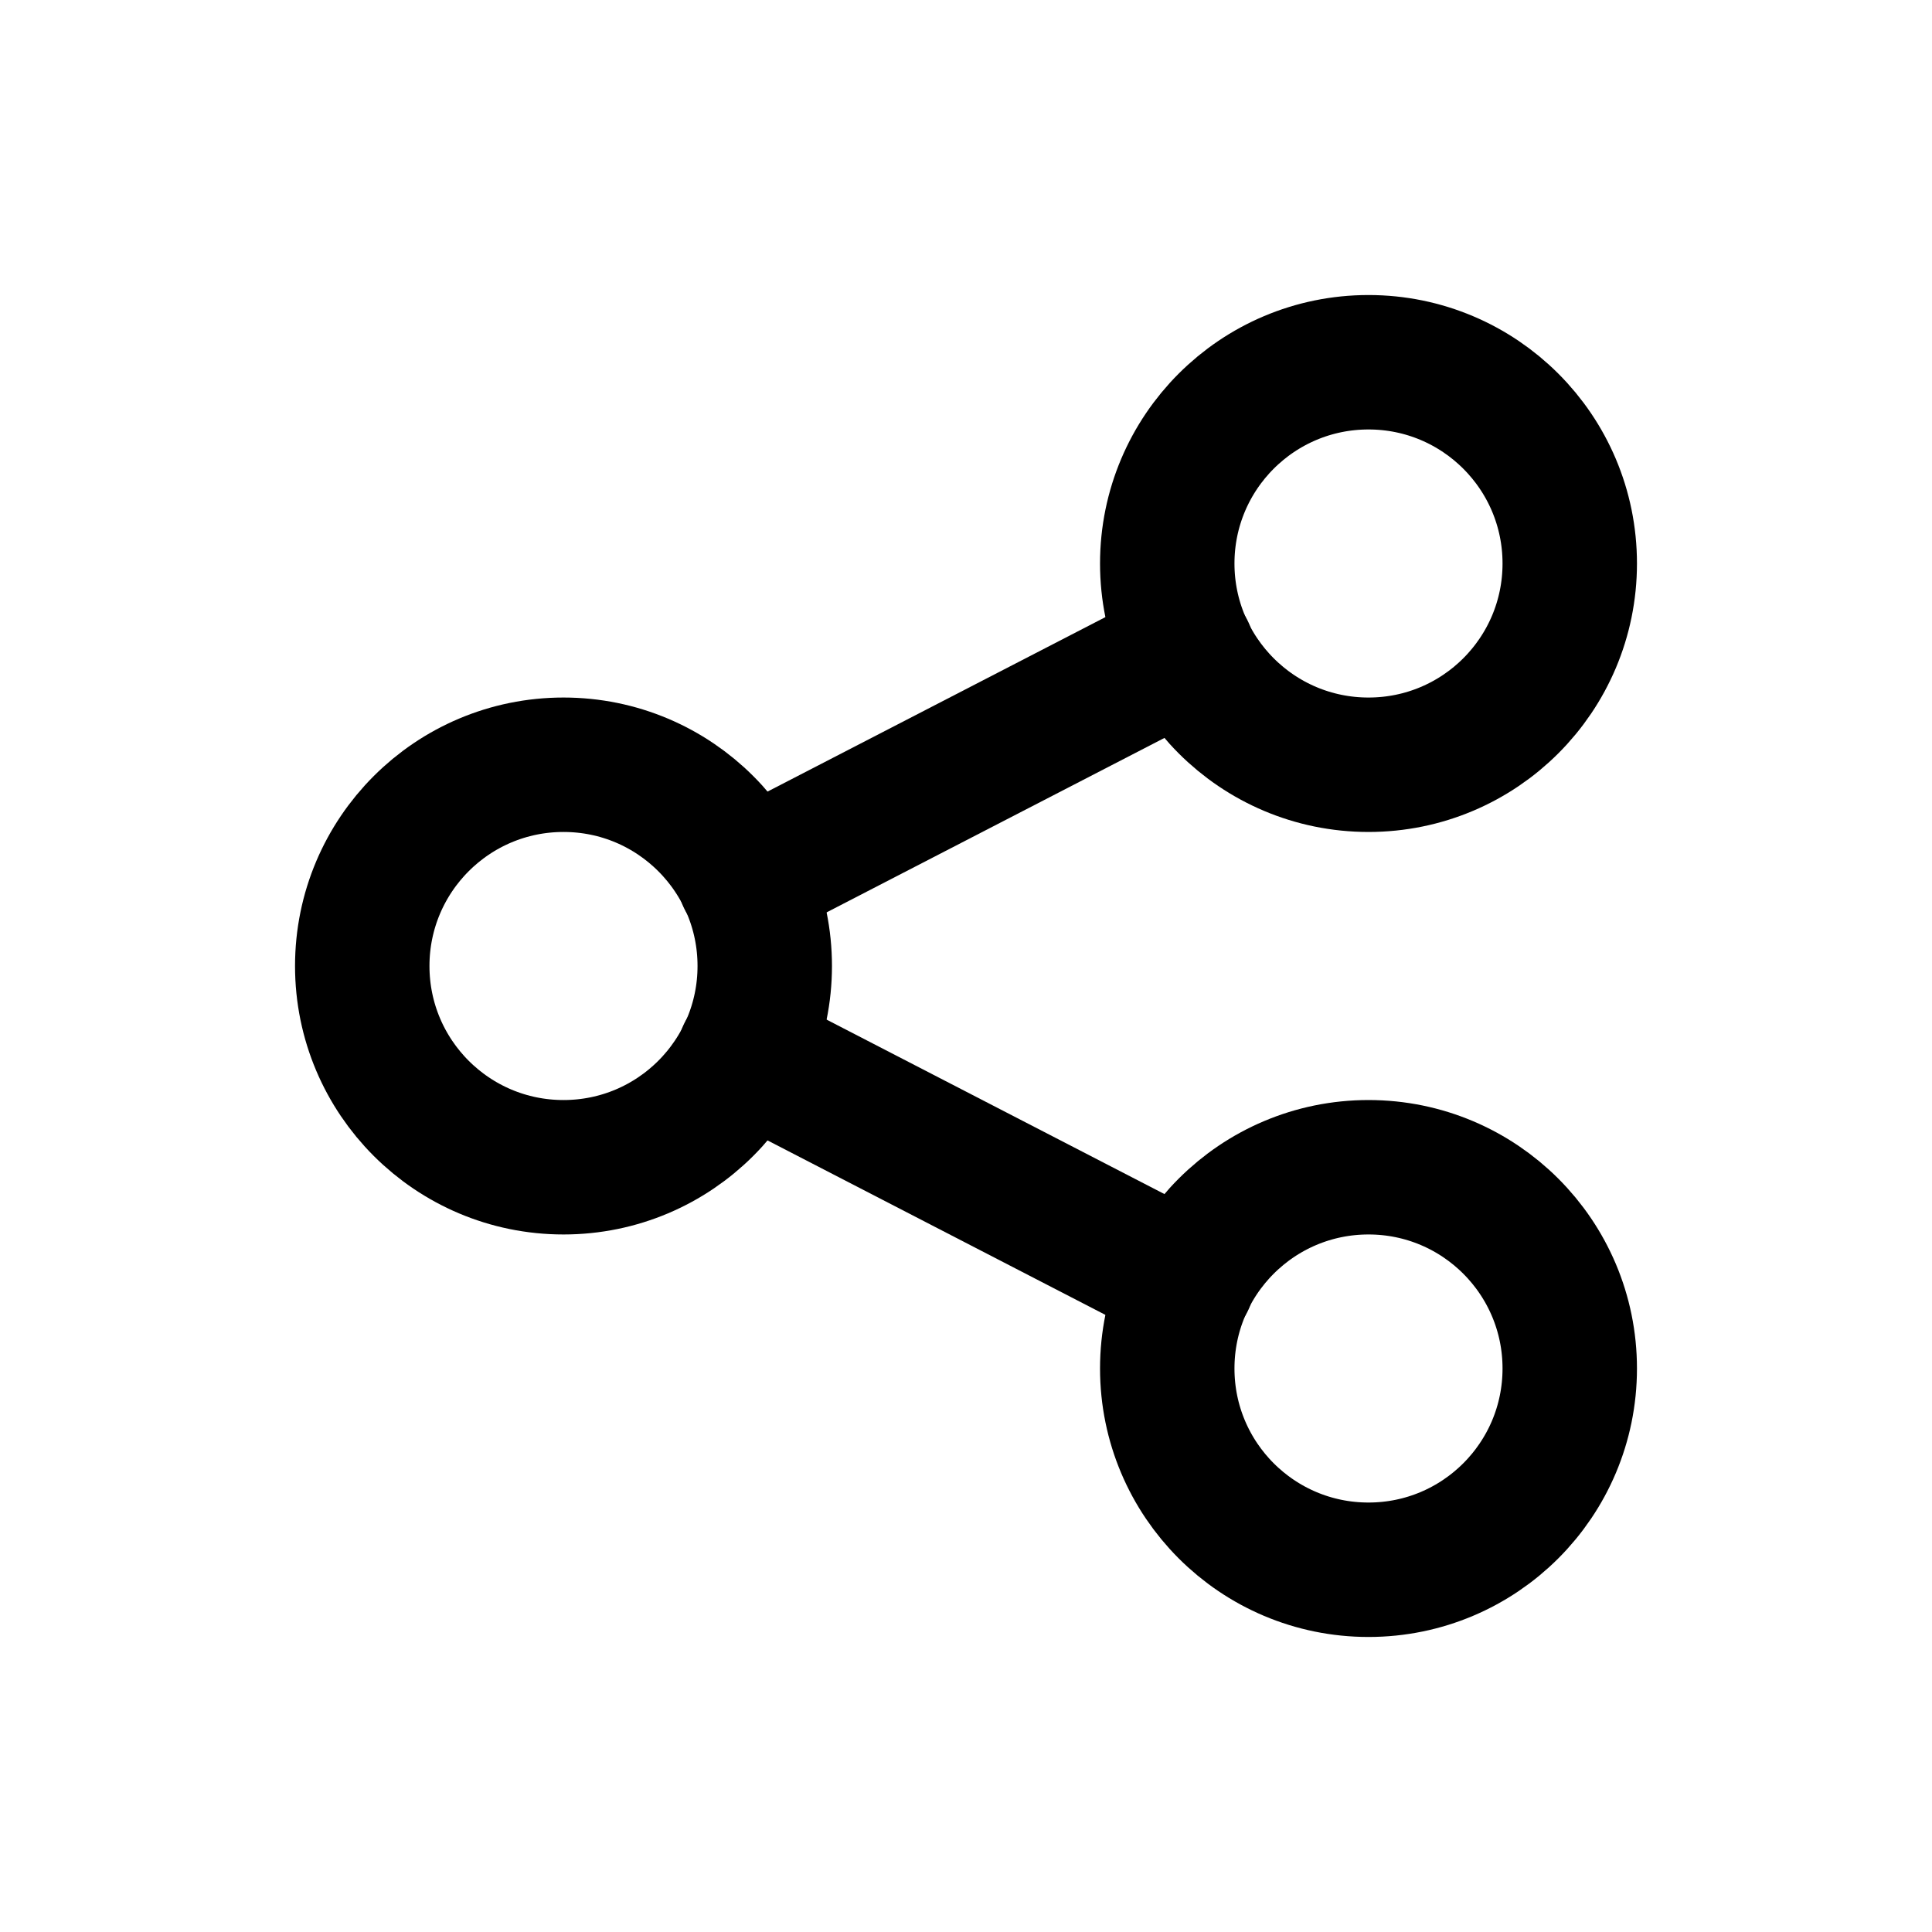 <svg width="24" height="24" viewBox="0 0 24 24" fill="none" xmlns="http://www.w3.org/2000/svg">
<path d="M7 14.5C8.381 14.5 9.5 13.381 9.5 12C9.5 10.619 8.381 9.5 7 9.5C5.619 9.5 4.5 10.619 4.5 12C4.5 13.381 5.619 14.5 7 14.5Z" stroke="black" stroke-width="1.67" stroke-linecap="round" stroke-linejoin="round"/>
<path d="M17 9.5C18.381 9.5 19.5 8.381 19.5 7C19.5 5.619 18.381 4.5 17 4.5C15.619 4.5 14.5 5.619 14.5 7C14.5 8.381 15.619 9.5 17 9.5Z" stroke="black" stroke-width="1.67" stroke-linecap="round" stroke-linejoin="round"/>
<path d="M17 19.5C18.381 19.5 19.5 18.381 19.5 17C19.5 15.619 18.381 14.5 17 14.5C15.619 14.5 14.5 15.619 14.5 17C14.5 18.381 15.619 19.5 17 19.5Z" stroke="black" stroke-width="1.67" stroke-linecap="round" stroke-linejoin="round"/>
<path d="M9.25 10.92L14.75 8.08" stroke="black" stroke-width="1.67" stroke-linecap="round" stroke-linejoin="round"/>
<path d="M9.25 13.08L14.75 15.92" stroke="black" stroke-width="1.67" stroke-linecap="round" stroke-linejoin="round"/>
</svg>
